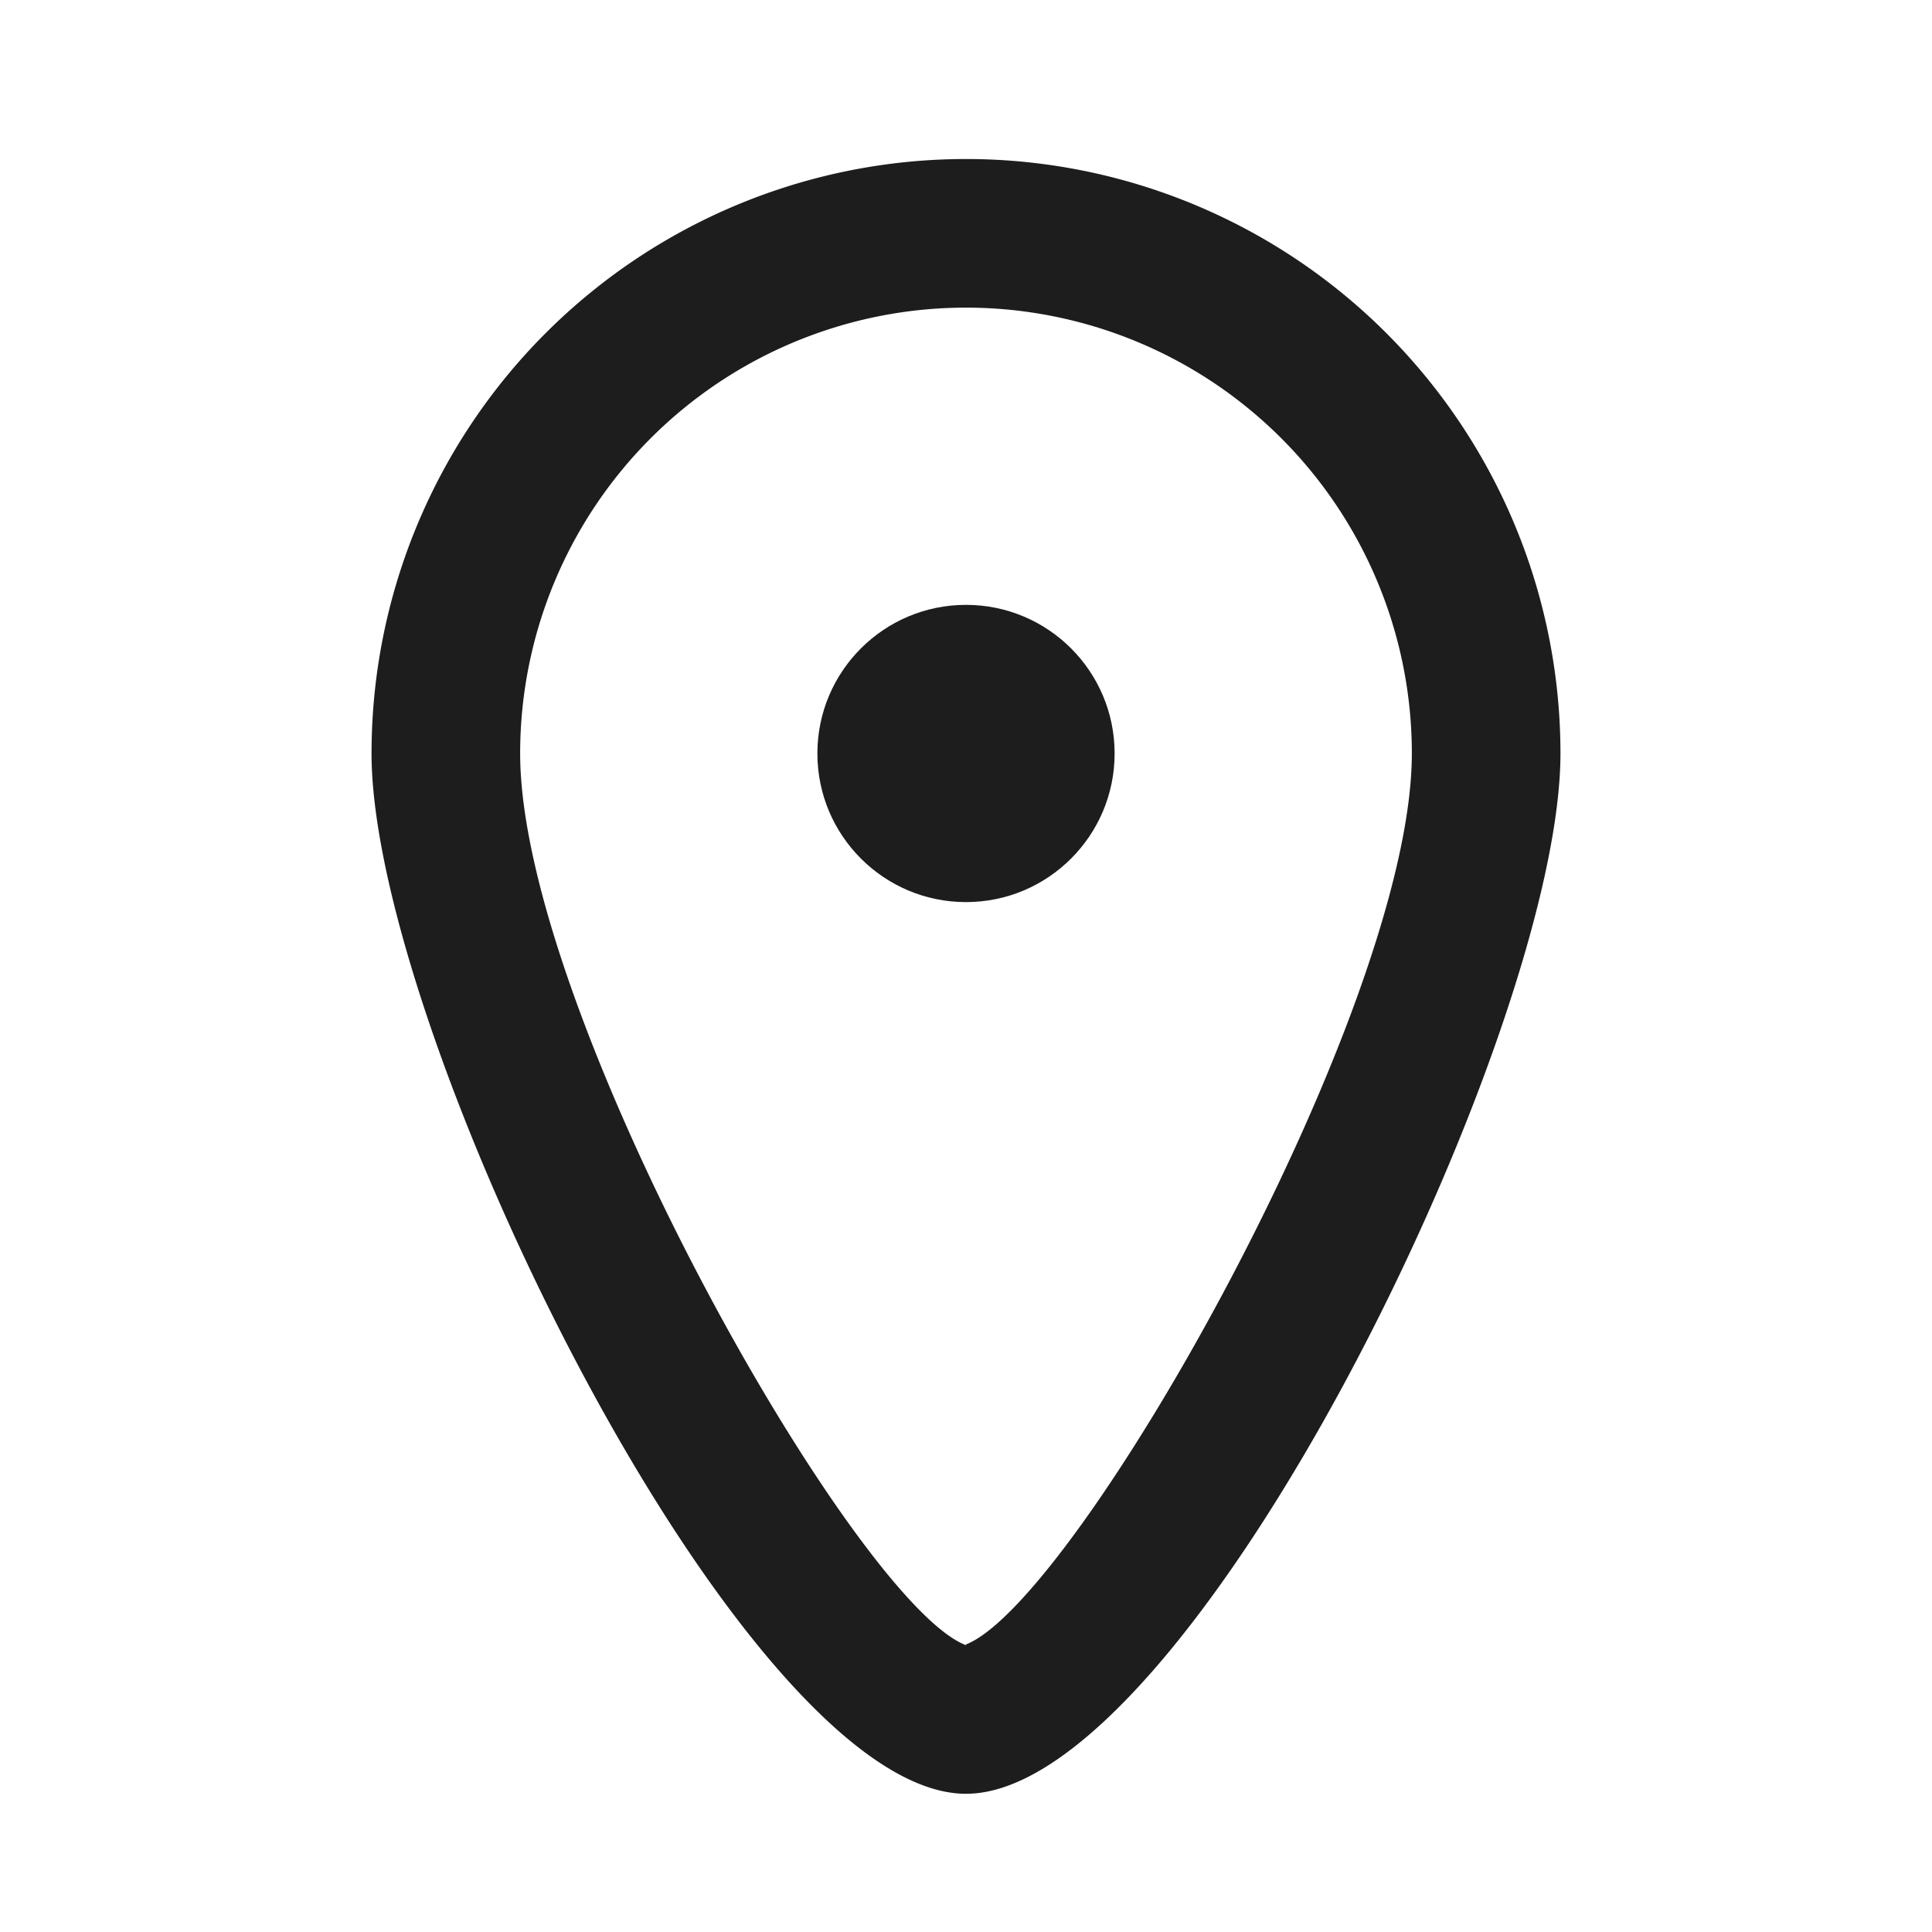 <svg viewBox="0 0 26 26">
  <circle fill="#1d1d1d" class="icon__shape" cx="13" cy="10.14" r="2"/>
  <path fill="#1d1d1d" class="icon__shape" d="M13,2.14a8,8,0,0,0-8,8c0,3.77,5,14,8,14s8-10.23,8-14A8,8,0,0,0,13,2.14Zm0,20c-1.49-.56-6-8.51-6-12a6,6,0,1,1,12,0C19,13.6,14.49,21.55,13,22.13Z"/>
</svg>
